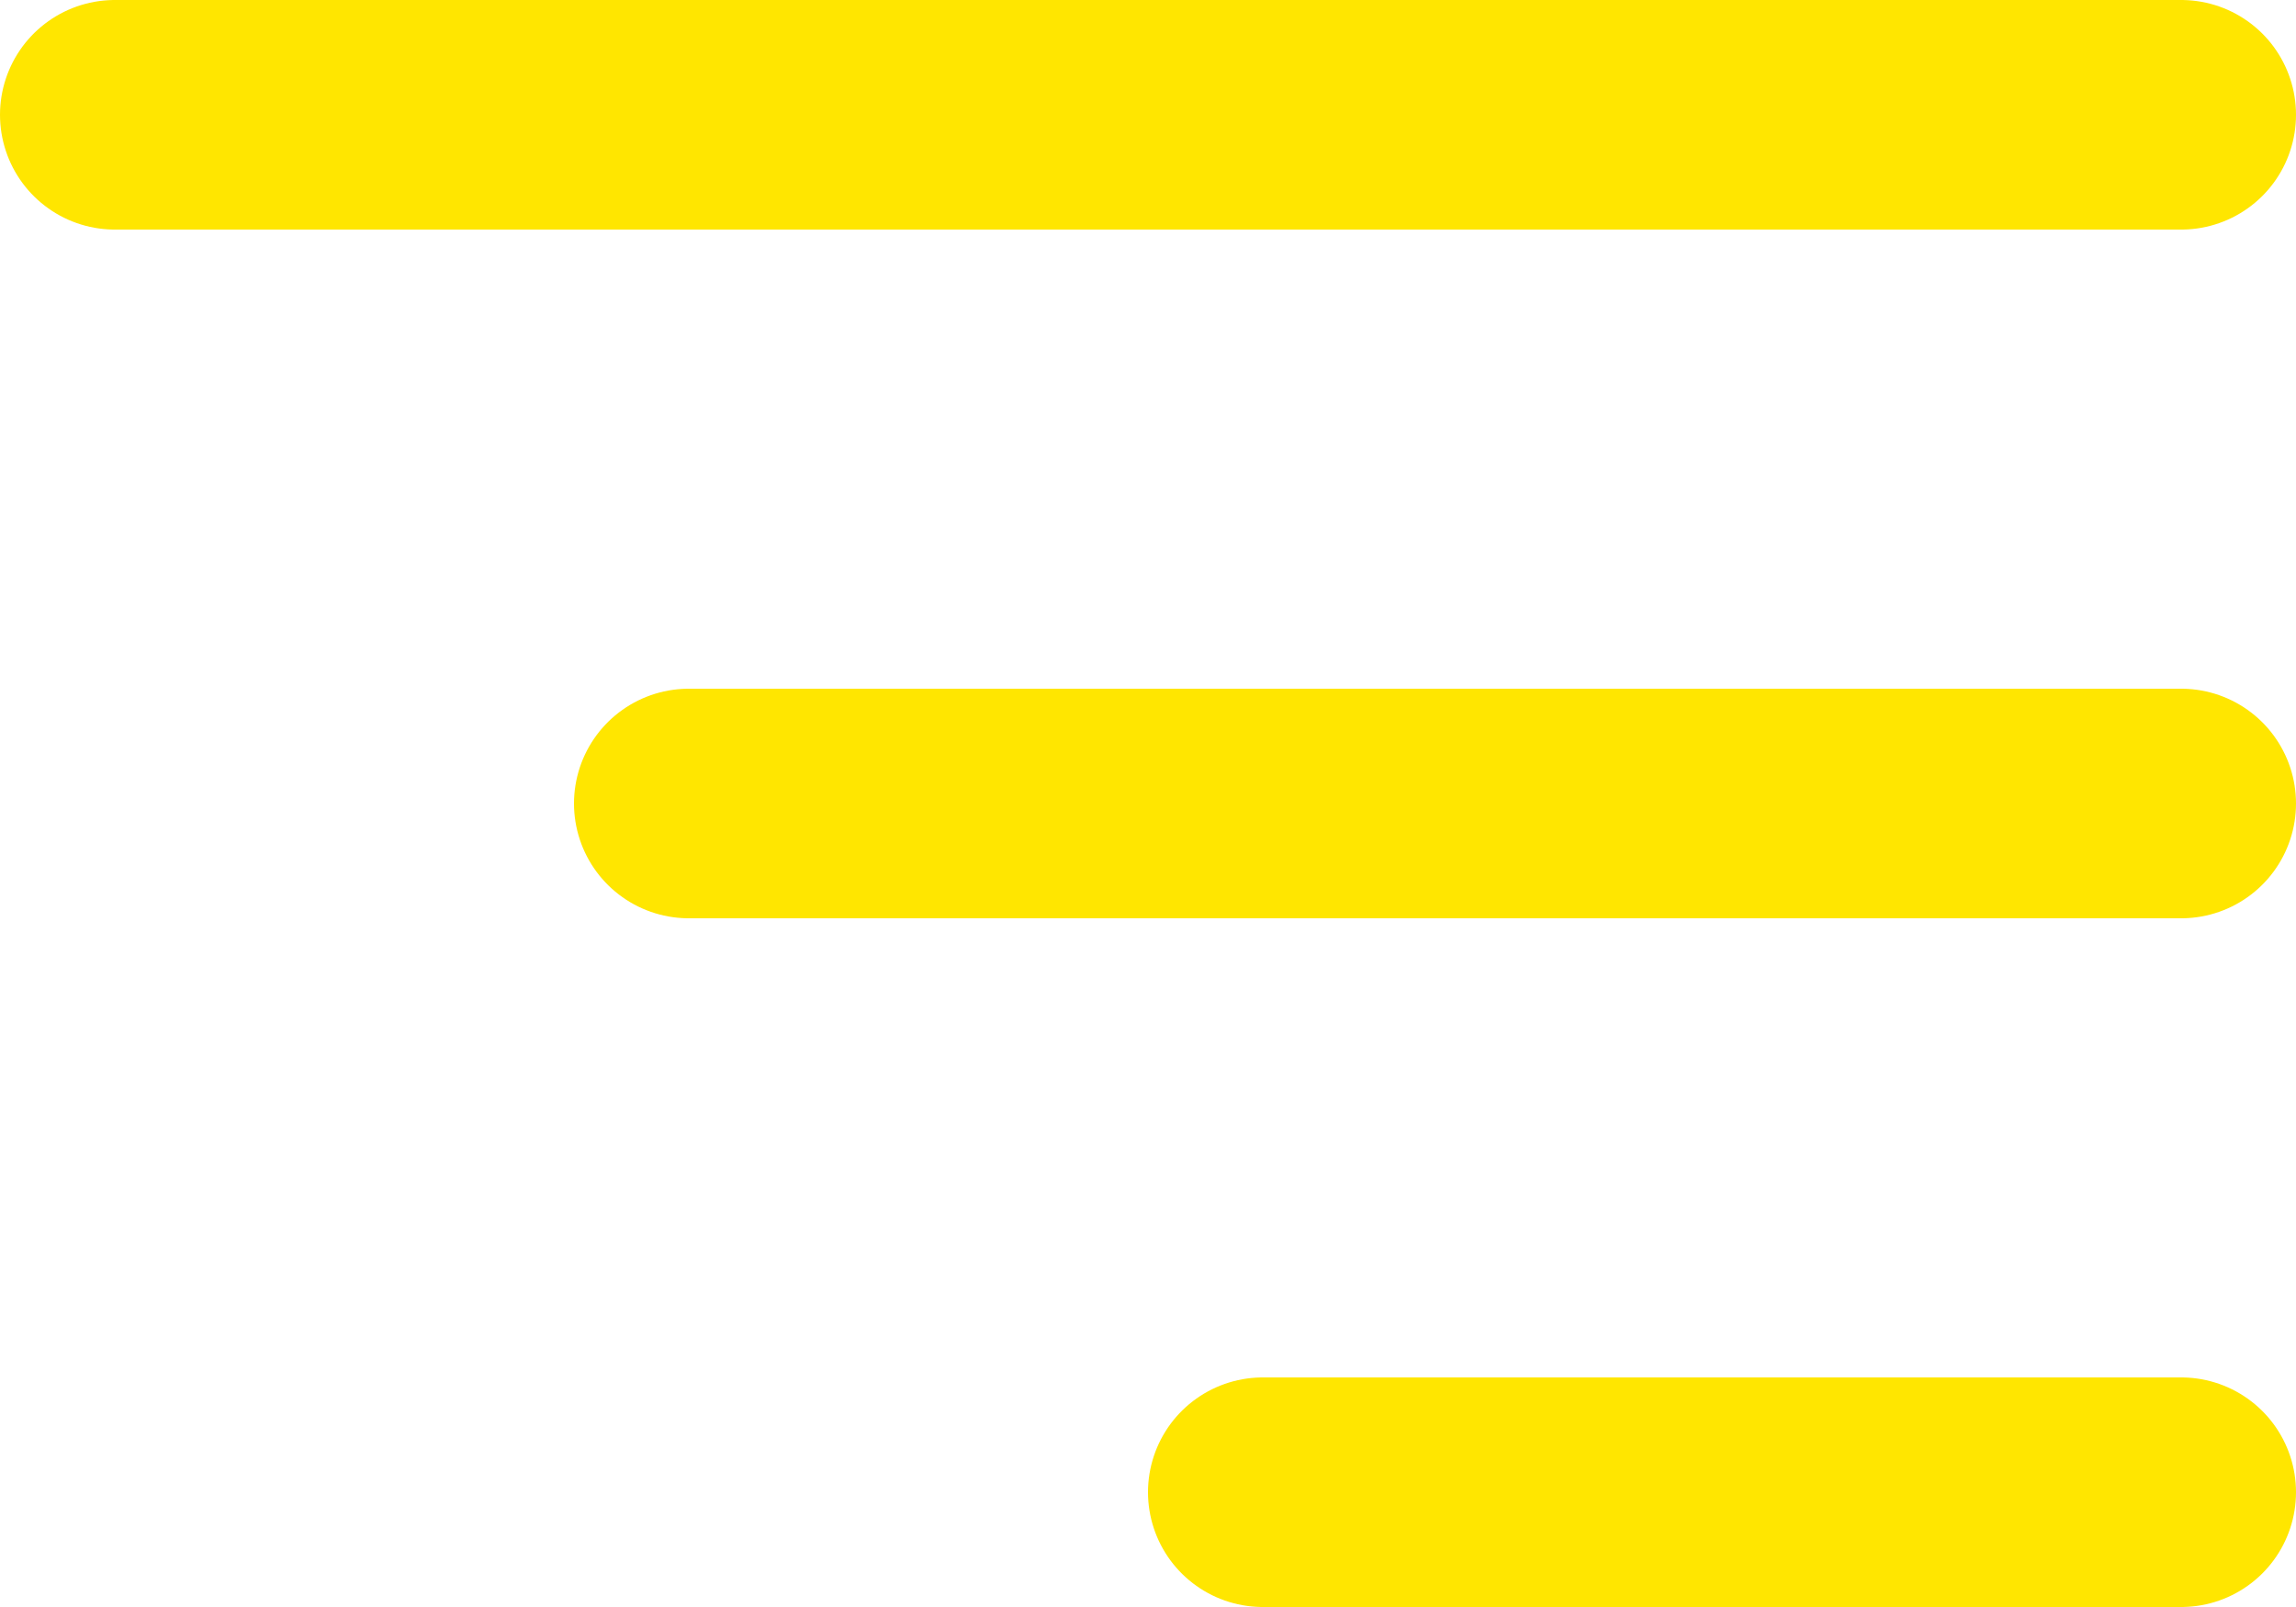 <svg width="20" height="14" viewBox="0 0 20 14" fill="none" xmlns="http://www.w3.org/2000/svg">
<path d="M1 1H19M6 7H19M11 13H19" stroke="#FFE600" stroke-width="2" stroke-linecap="round" stroke-linejoin="round"/>
</svg>
